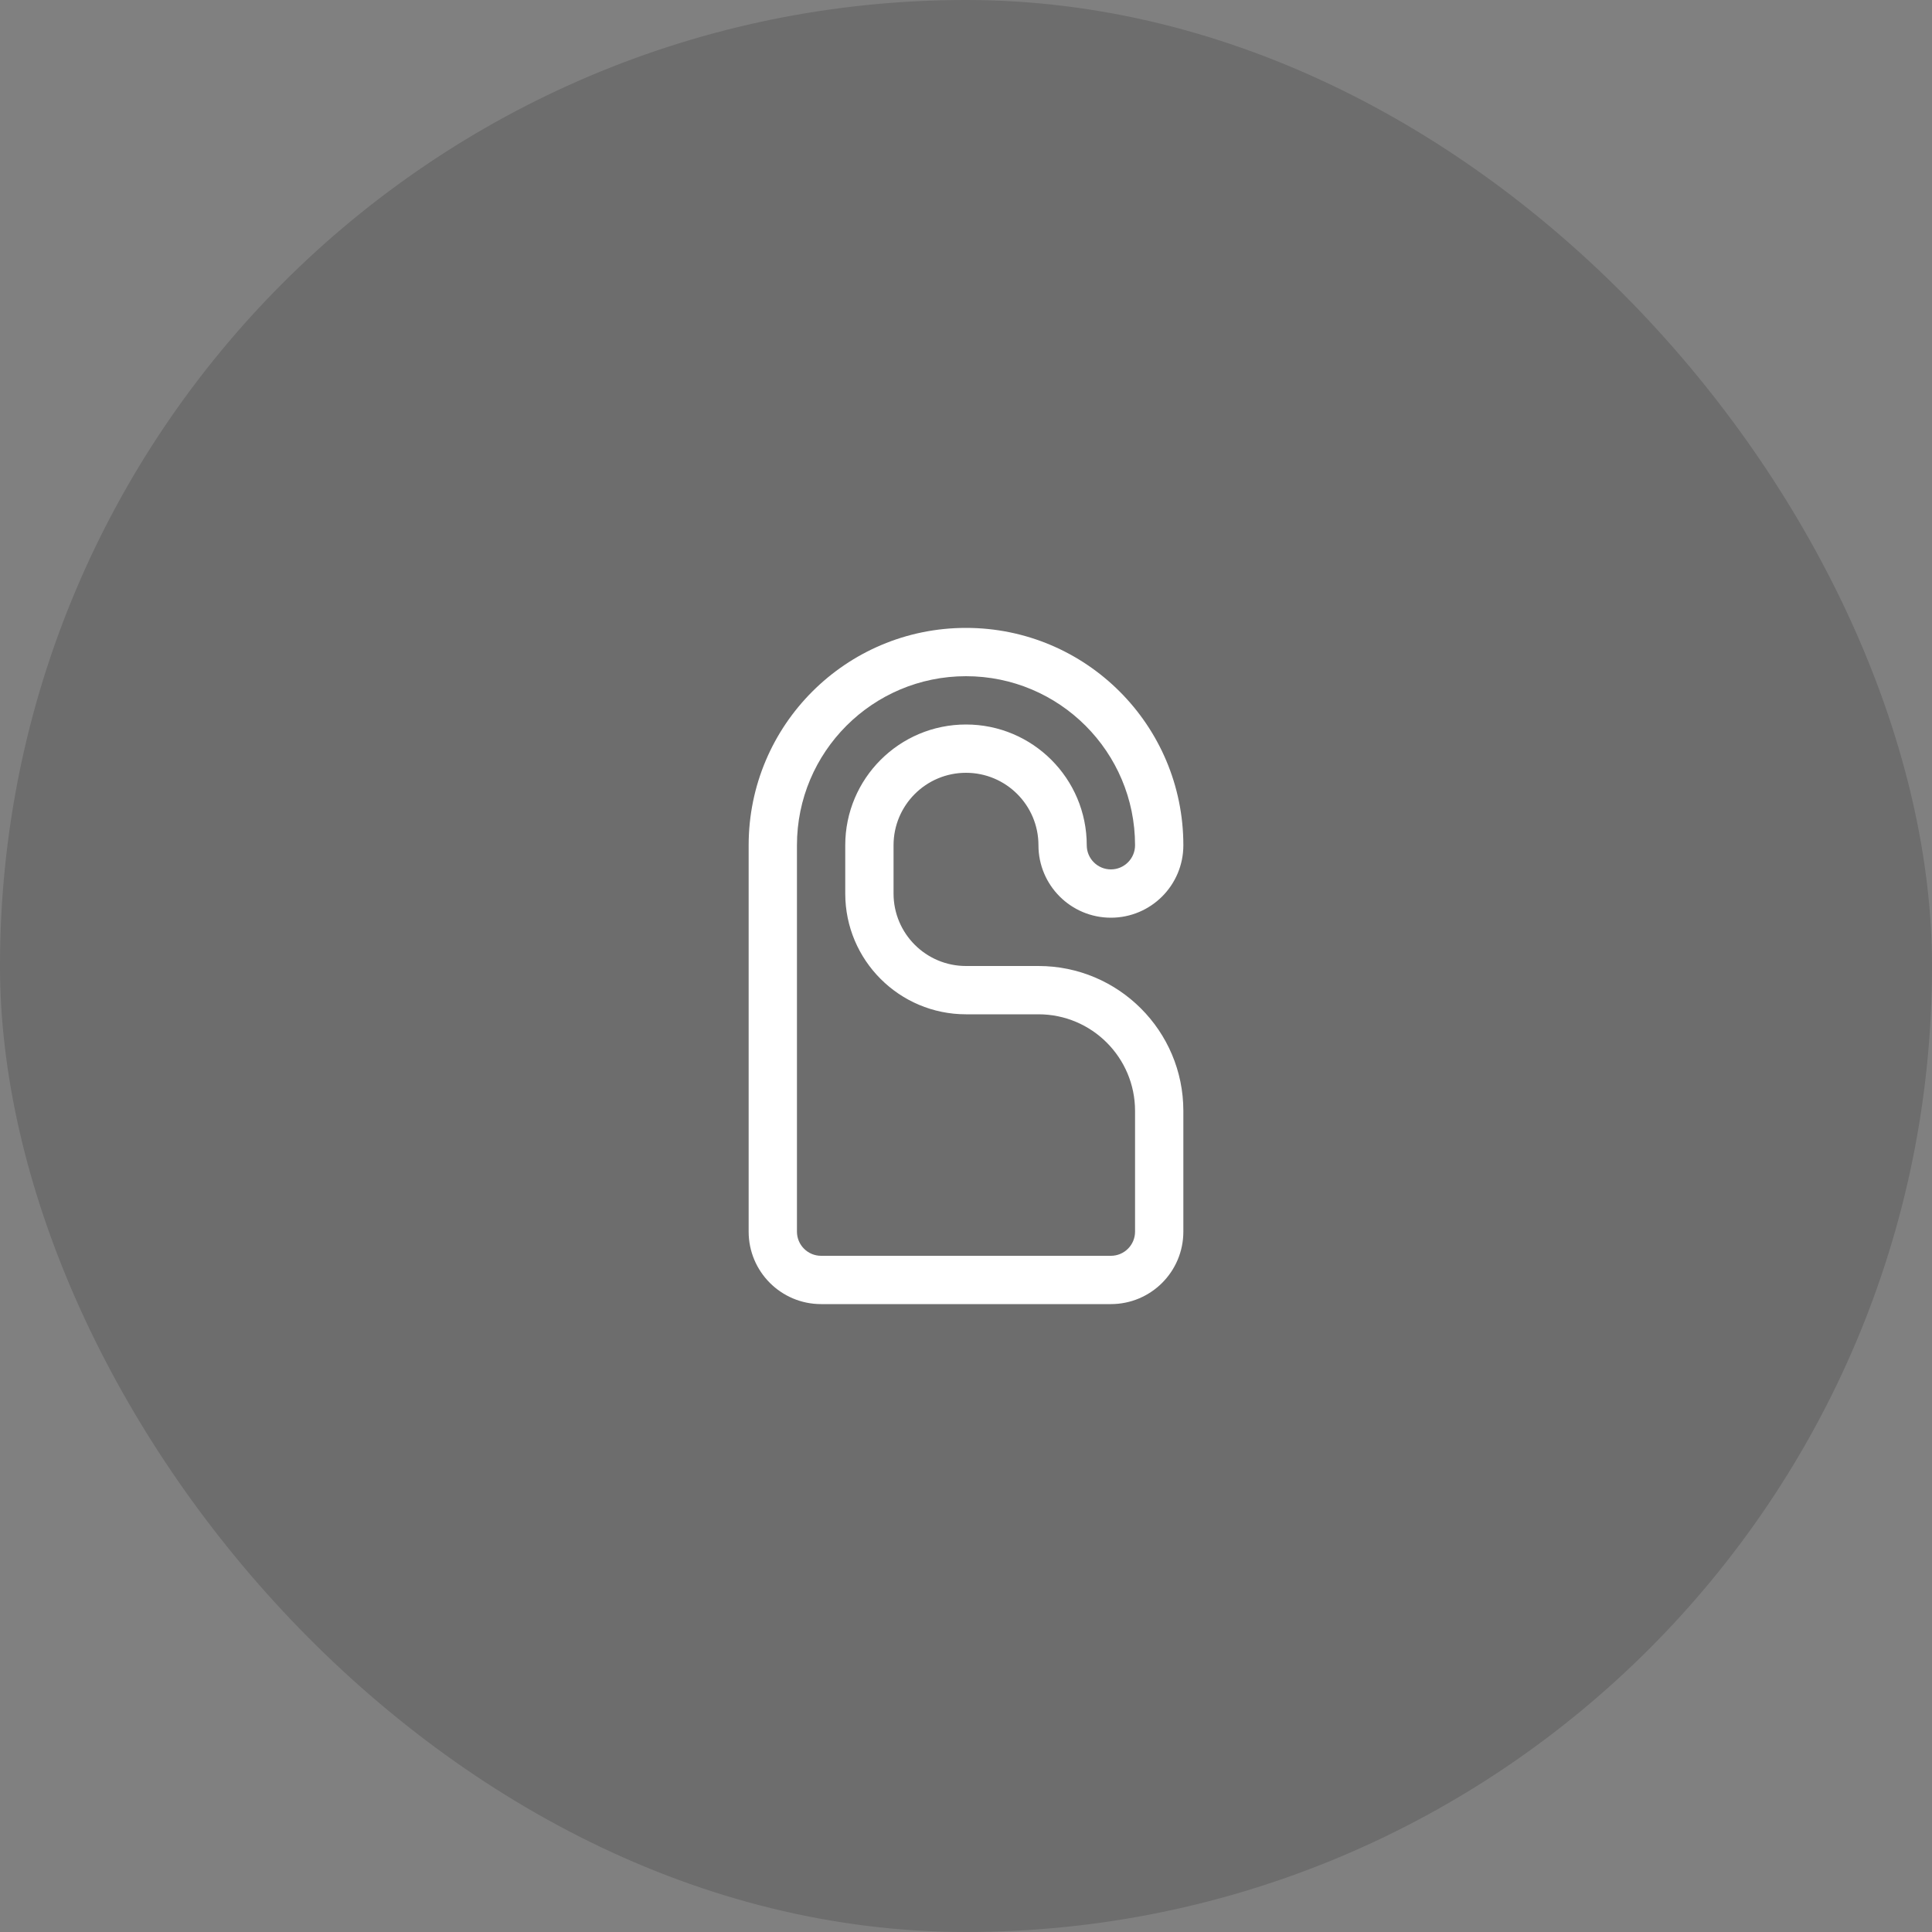<svg width="80" height="80" viewBox="0 0 80 80" fill="none" xmlns="http://www.w3.org/2000/svg">
<rect x="0" y="0" width="80" height="80" fill="#808080" stroke="none"/>
<rect width="80" height="80" rx="40" fill="black" fill-opacity="0.15" style="mix-blend-mode:overlay"/>
<g clip-path="url(#clip0_195_1208)">
<path d="M33 35C33 31.134 36.134 28 40 28V26C35.029 26 31 30.029 31 35H33ZM33 43V35H31V43H33ZM31 43V49H33V43H31ZM31 49V51H33V49H31ZM31 51C31 52.657 32.343 54 34 54V52C33.448 52 33 51.552 33 51H31ZM34 54H46V52H34V54ZM46 54C47.657 54 49 52.657 49 51H47C47 51.552 46.552 52 46 52V54ZM49 51V49H47V51H49ZM49 49V48H47V49H49ZM49 48V46H47V48H49ZM49 46C49 42.686 46.314 40 43 40V42C45.209 42 47 43.791 47 46H49ZM43 40H40V42H43V40ZM35 37C35 39.761 37.239 42 40 42V40C38.343 40 37 38.657 37 37H35ZM35 35V37H37V35H35ZM40 30C37.239 30 35 32.239 35 35H37C37 33.343 38.343 32 40 32V30ZM45 35C45 32.239 42.761 30 40 30V32C41.657 32 43 33.343 43 35H45ZM43 35C43 36.657 44.343 38 46 38V36C45.448 36 45 35.552 45 35H43ZM46 38C47.657 38 49 36.657 49 35H47C47 35.552 46.552 36 46 36V38ZM40 28C43.866 28 47 31.134 47 35H49C49 30.029 44.971 26 40 26V28Z" fill="white"/>
</g>
<defs>
<clipPath id="clip0_195_1208">
<rect width="32" height="32" fill="white" transform="translate(24 24)"/>
</clipPath>
</defs>
</svg>
